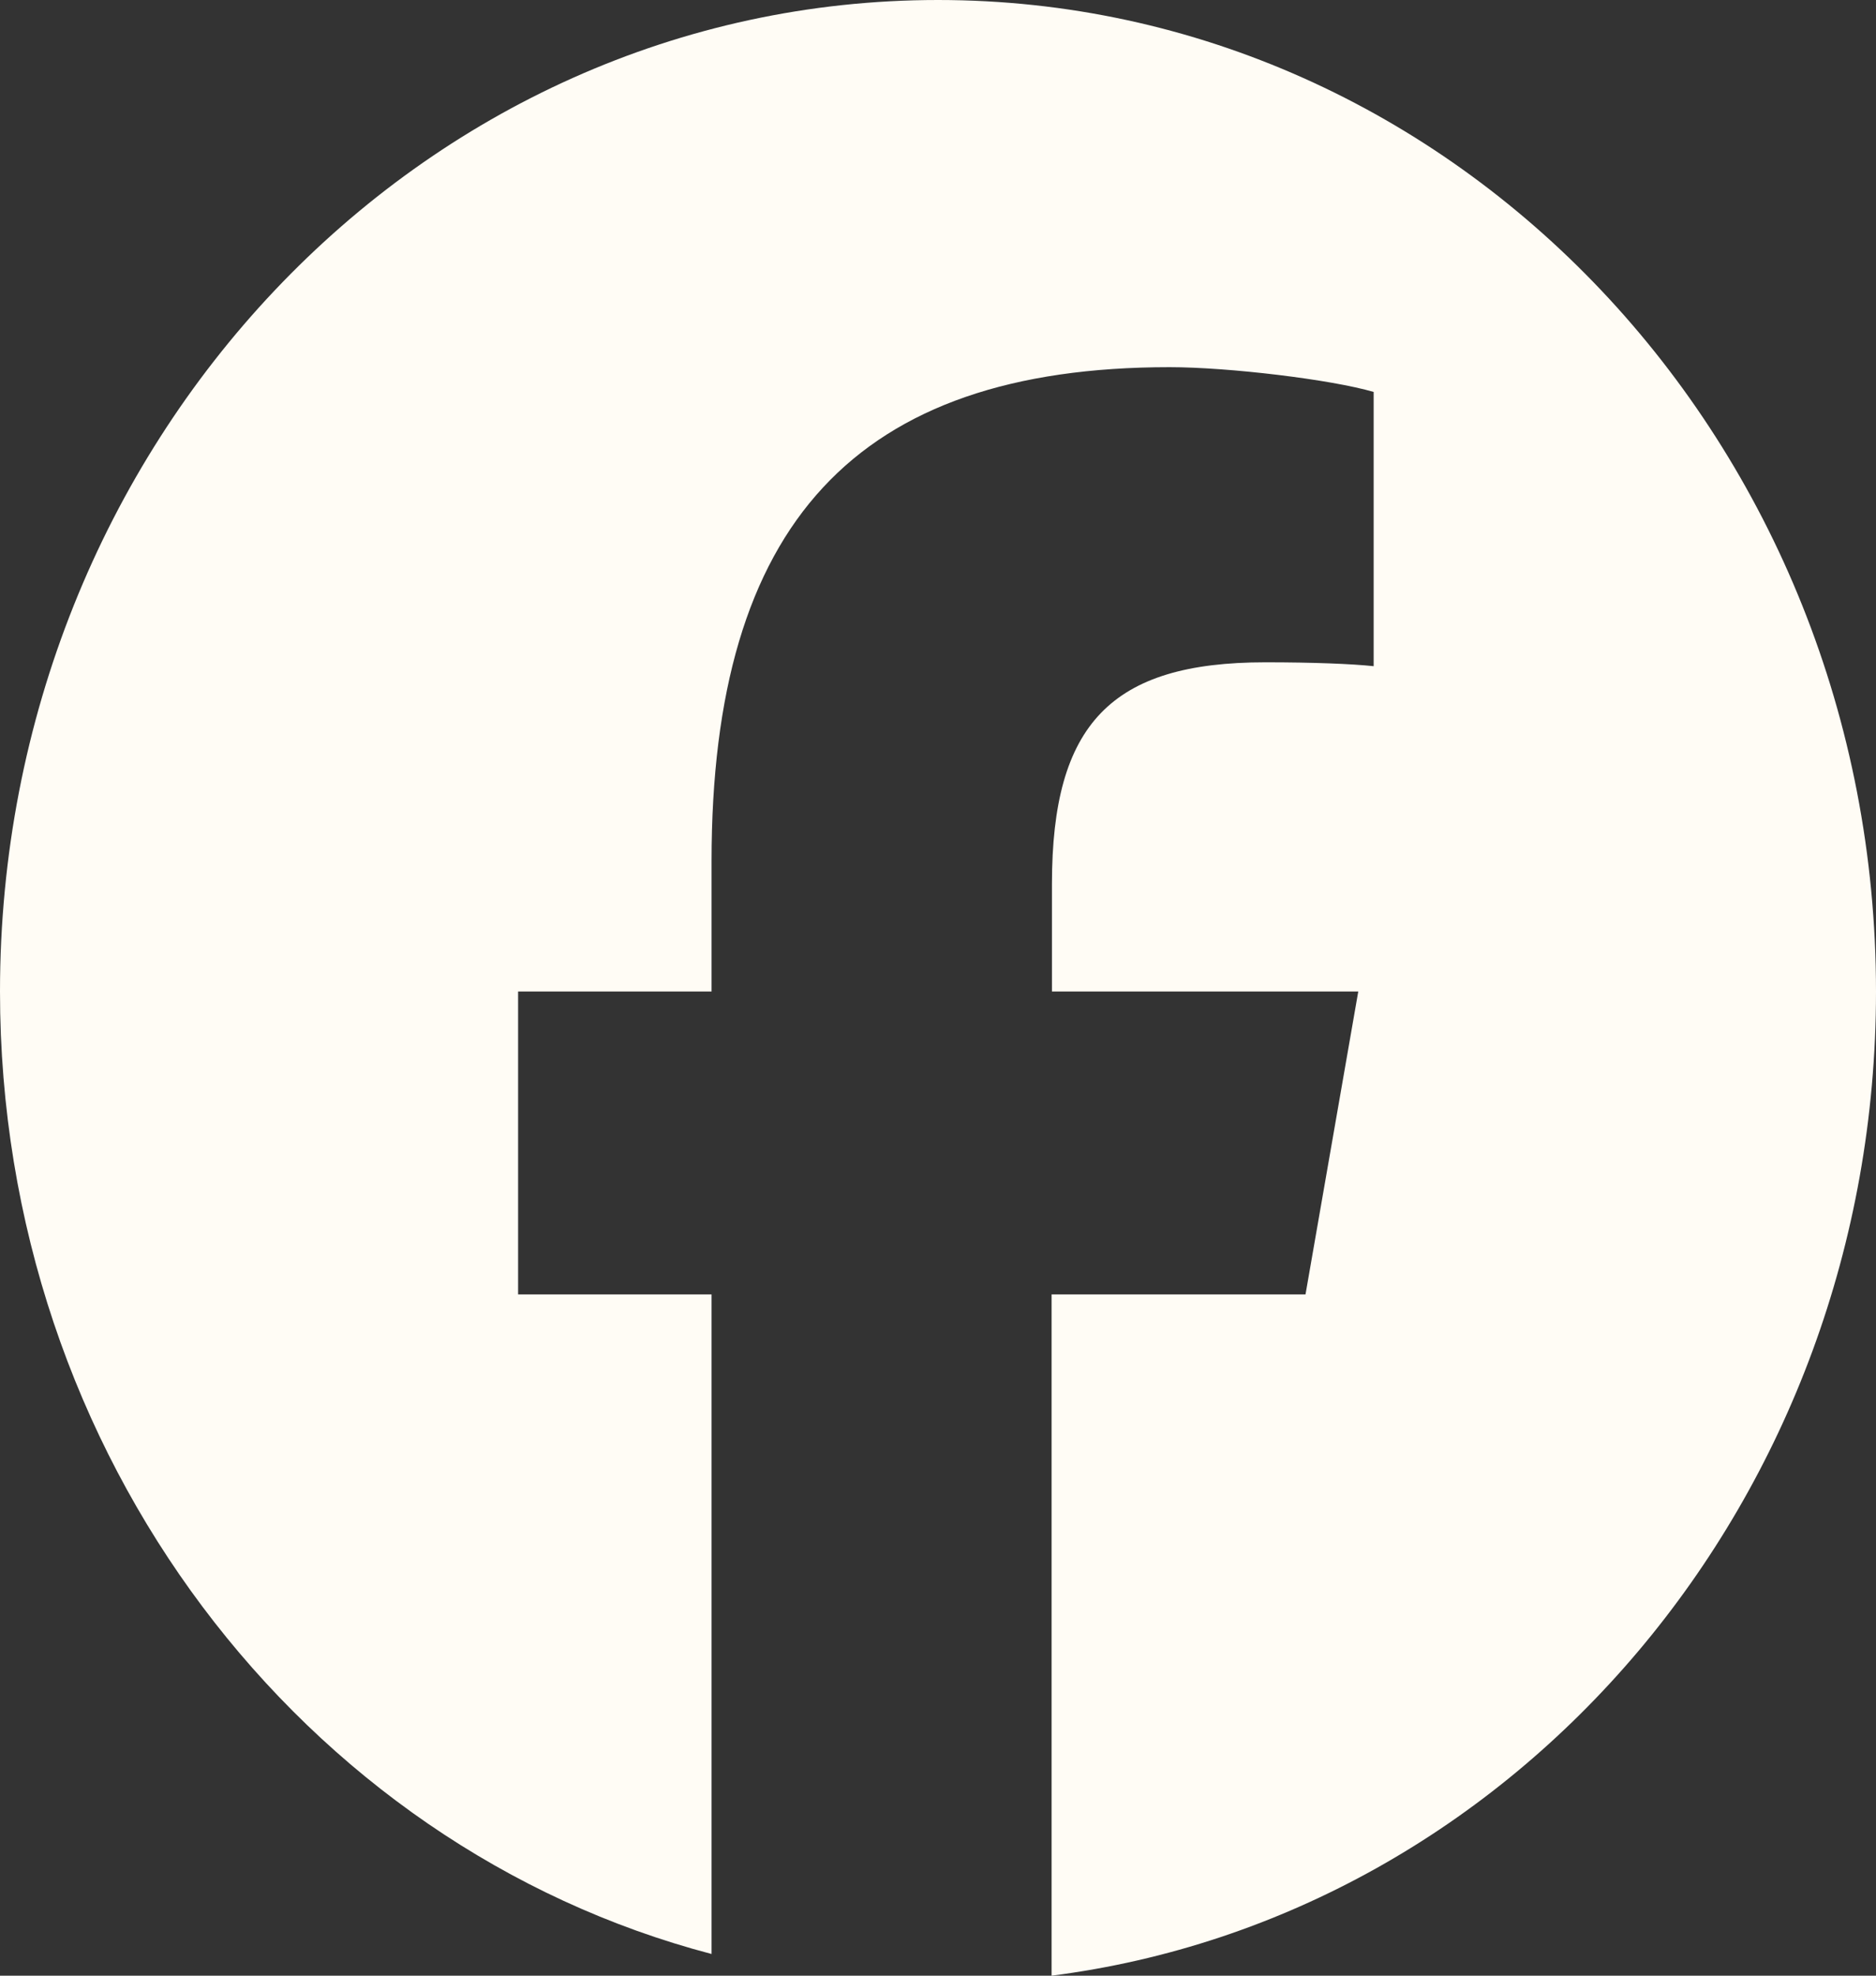 <svg width="190" height="200" viewBox="0 0 190 200" fill="none" xmlns="http://www.w3.org/2000/svg">
<rect x="0" y="0" width="190" height="200" fill="#333333" stroke="none"/>
<path d="M190 100.372C190 44.932 147.473 0 95 0C42.527 0 0 44.932 0 100.372C0 147.422 30.689 186.944 72.066 197.804V131.033H52.473V100.372H72.066V87.159C72.066 53.009 86.688 37.169 118.453 37.169C124.465 37.169 134.855 38.424 139.123 39.678V67.438C136.896 67.203 133 67.046 128.139 67.046C112.553 67.046 106.541 73.28 106.541 89.473V100.372H137.564L132.221 131.033H106.504V200C153.559 194.001 190 151.696 190 100.372Z" fill="#FFFCF5"/>
</svg>

